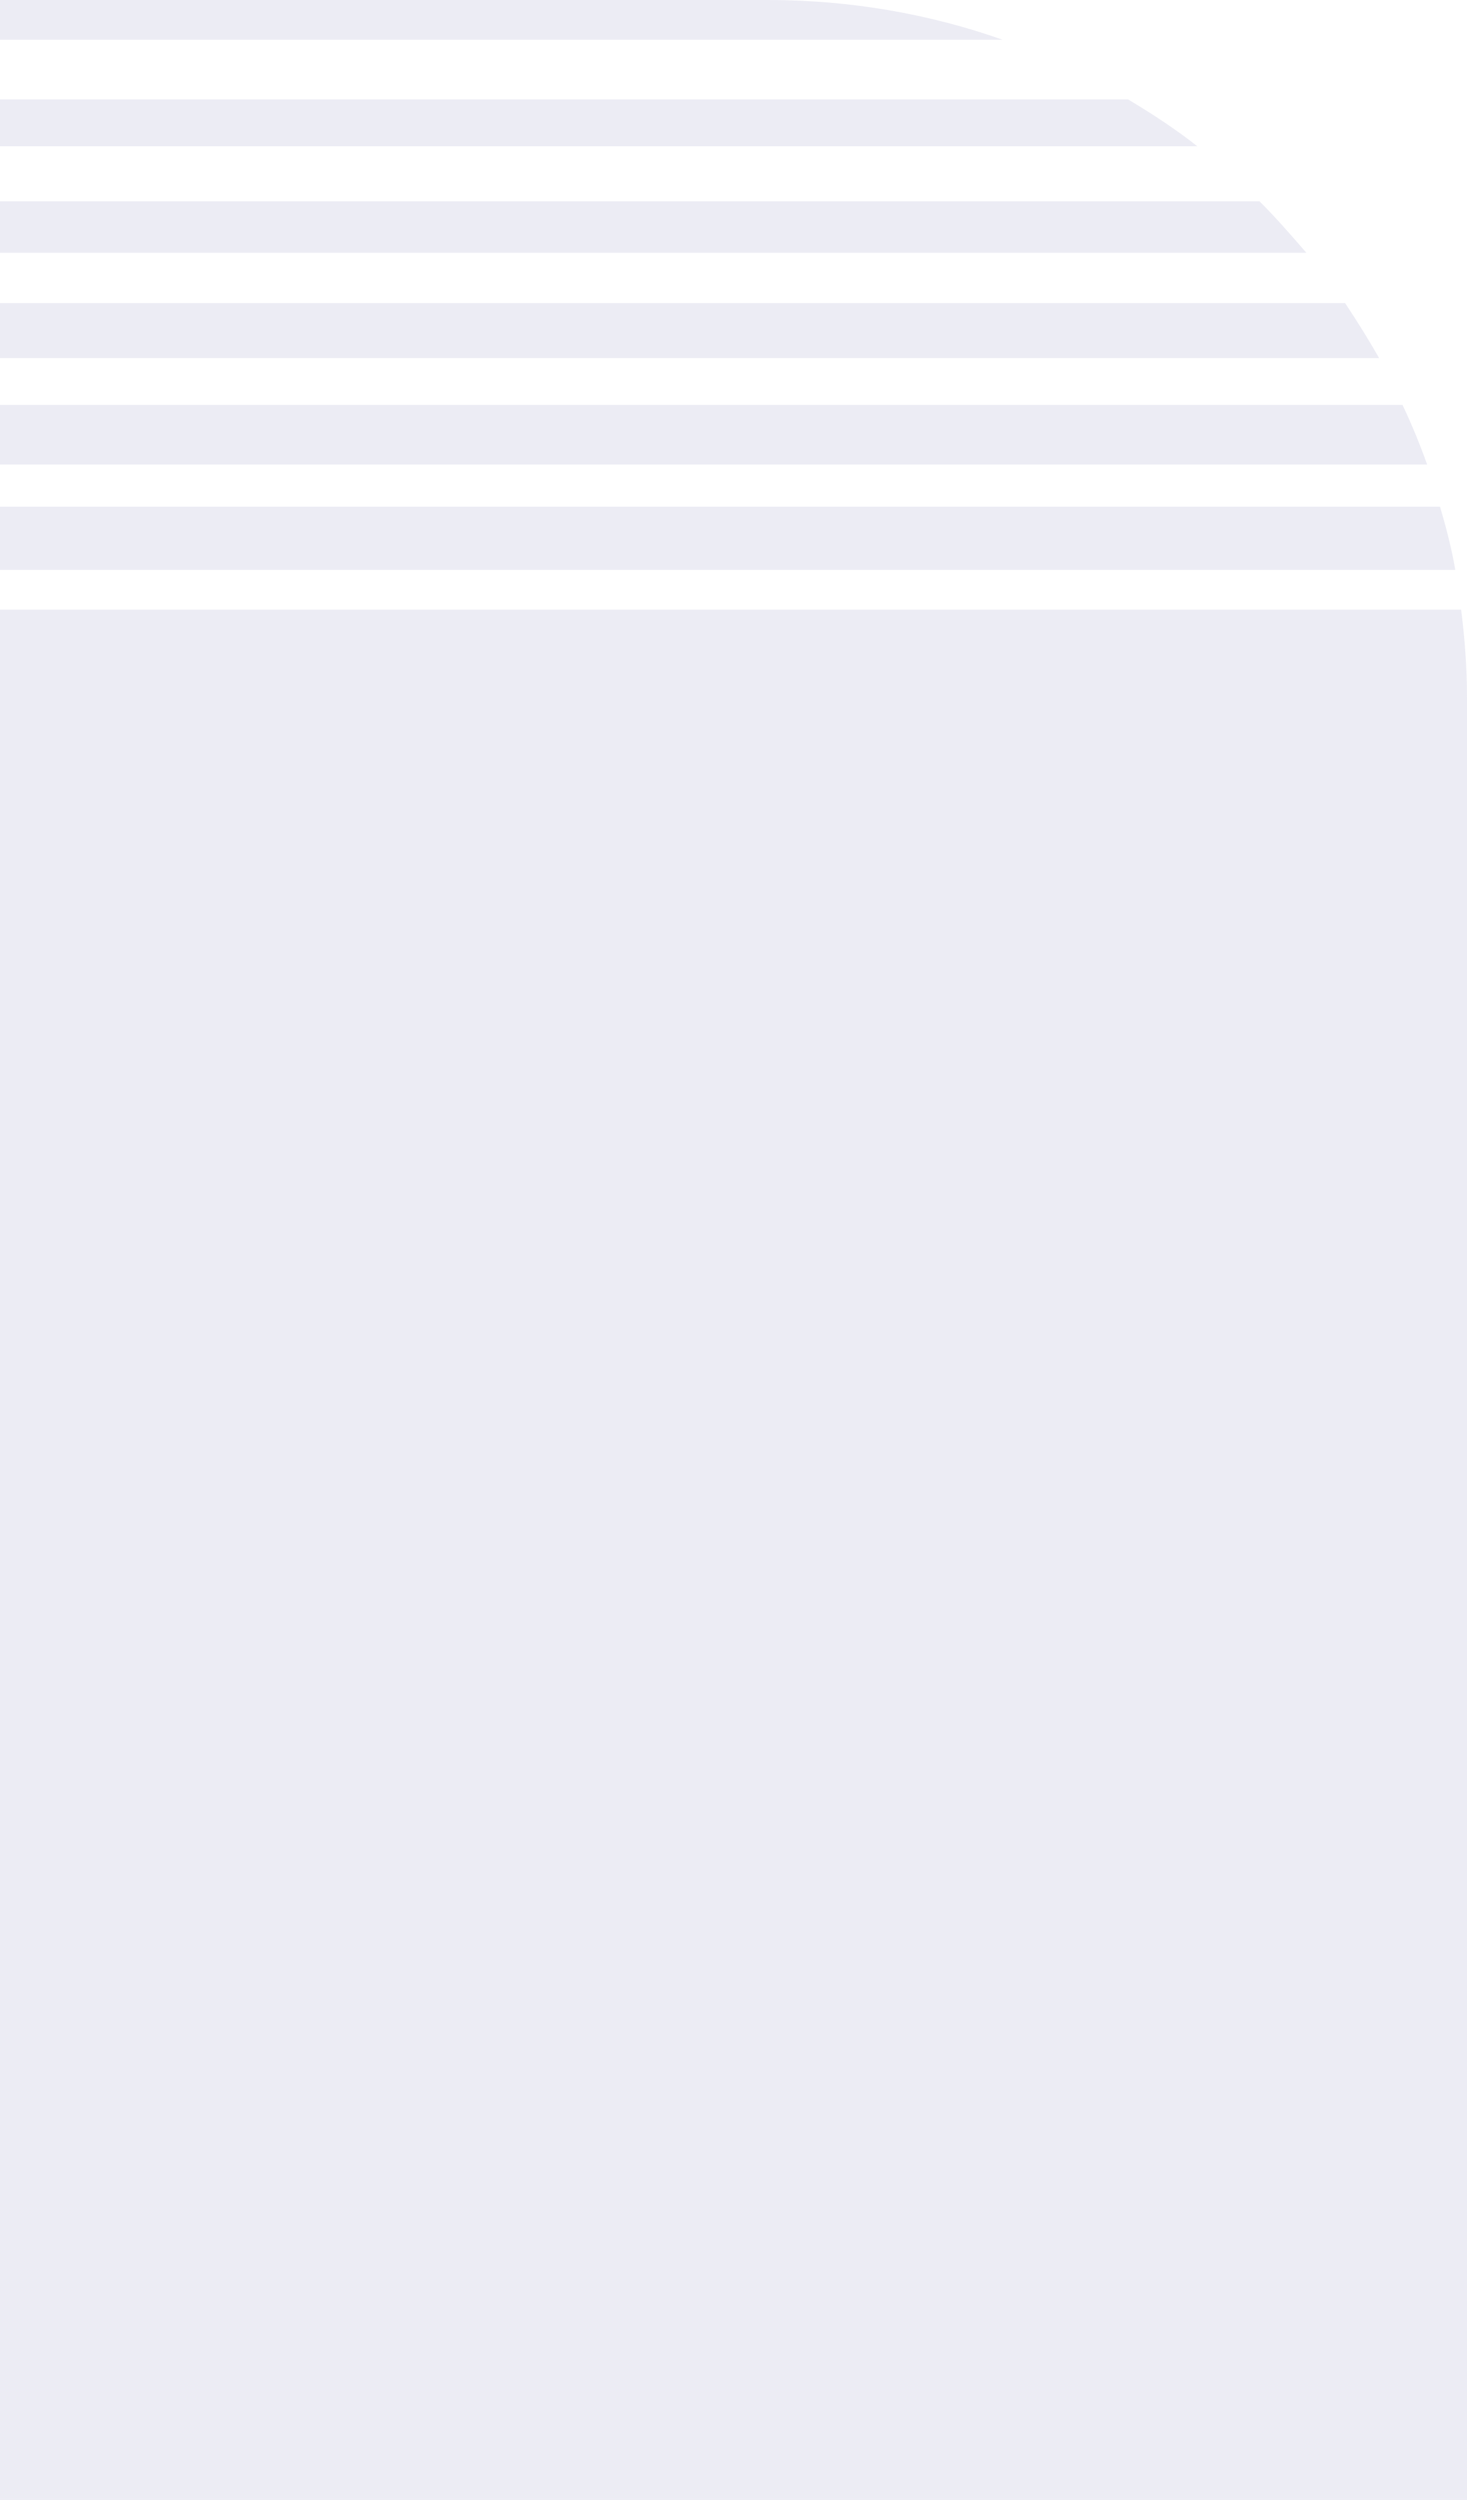 <svg width="320" height="545" viewBox="0 0 320 545" fill="none" xmlns="http://www.w3.org/2000/svg">
<path opacity="0.15" d="M218.726 8.674L-68.727 8.674C-52.871 3.061 -35.48 3.10771e-05 -17.578 2.9512e-05L167.578 1.33251e-05C185.48 1.17601e-05 202.871 3.061 218.726 8.674ZM246.091 21.684L-96.091 21.684C-101.206 24.746 -106.32 28.317 -111.18 31.889L261.179 31.889C256.32 28.062 251.206 24.746 246.091 21.684ZM311.305 101.279C309.77 96.942 307.98 92.605 305.934 88.268L-155.934 88.268C-157.98 92.605 -159.77 96.687 -161.305 101.279L311.305 101.279ZM-168.721 132.658C-169.489 139.035 -170 145.413 -170 151.791L-170 599L320 599L320 152.046C320 145.413 319.488 139.035 318.721 132.913L-168.721 132.913L-168.721 132.658ZM317.443 124.239C316.675 119.647 315.397 114.8 314.118 110.463L-164.374 110.463C-165.652 115.055 -166.675 119.647 -167.698 124.239L317.443 124.239ZM284.963 55.104C281.639 51.277 278.314 47.451 274.734 43.879L-124.478 43.879C-128.058 47.451 -131.639 51.022 -134.708 55.104L284.963 55.104ZM300.819 78.064C298.518 73.982 295.96 69.9 293.403 66.074L-143.147 66.074C-145.705 69.9 -148.262 73.982 -150.564 78.064L300.819 78.064Z" fill="#8083B8"/>
</svg>
